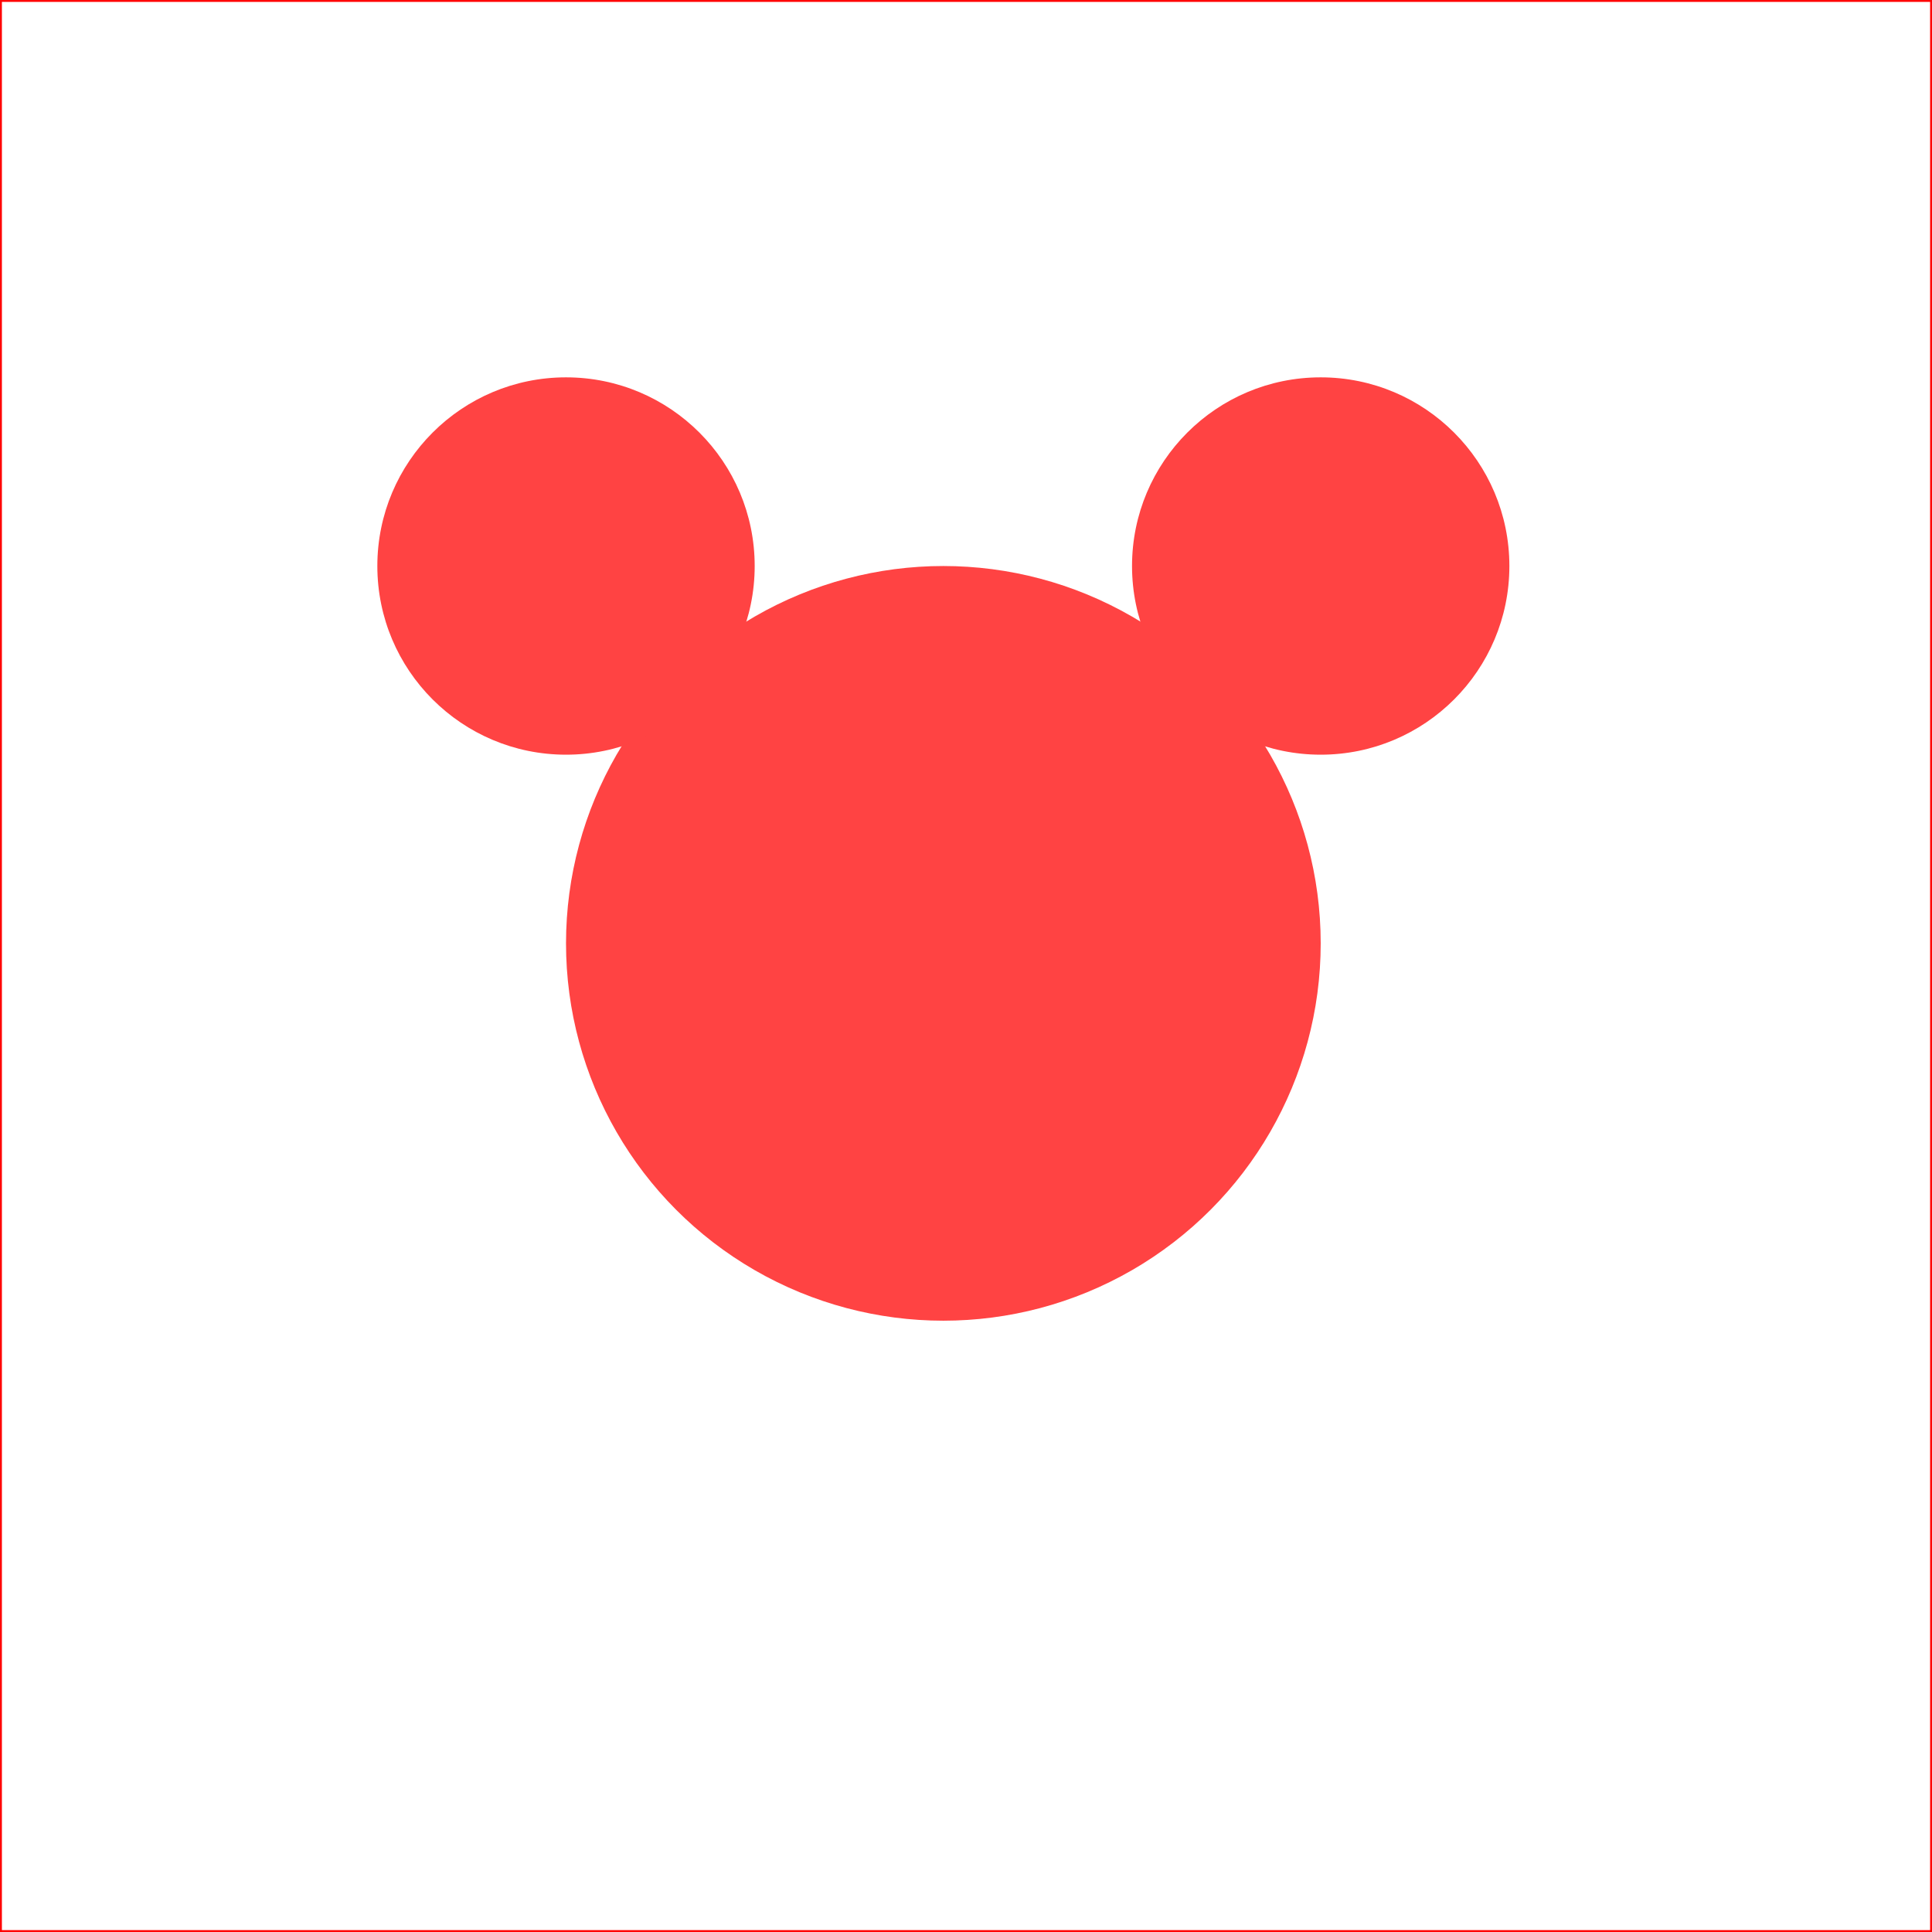 
<svg version="1.1" baseProfile="full" xmlns="http://www.w3.org/2000/svg" width="512" height="512" viewBox="0,0,512,512">

  <rect x="0" y="0" width="512" height="512" fill="#333333" stroke="none"/>

  <rect width="512" height="512" stroke="red" fill="white"></rect>

  <circle fill="#FF4343"   cx="250" cy="250" r="100"/>

  <circle fill="#FF4343"   cx="150" cy="150" r="50"/>
 
  <circle fill="#FF4343"   cx="350" cy="150" r="50"/>
  </svg>
